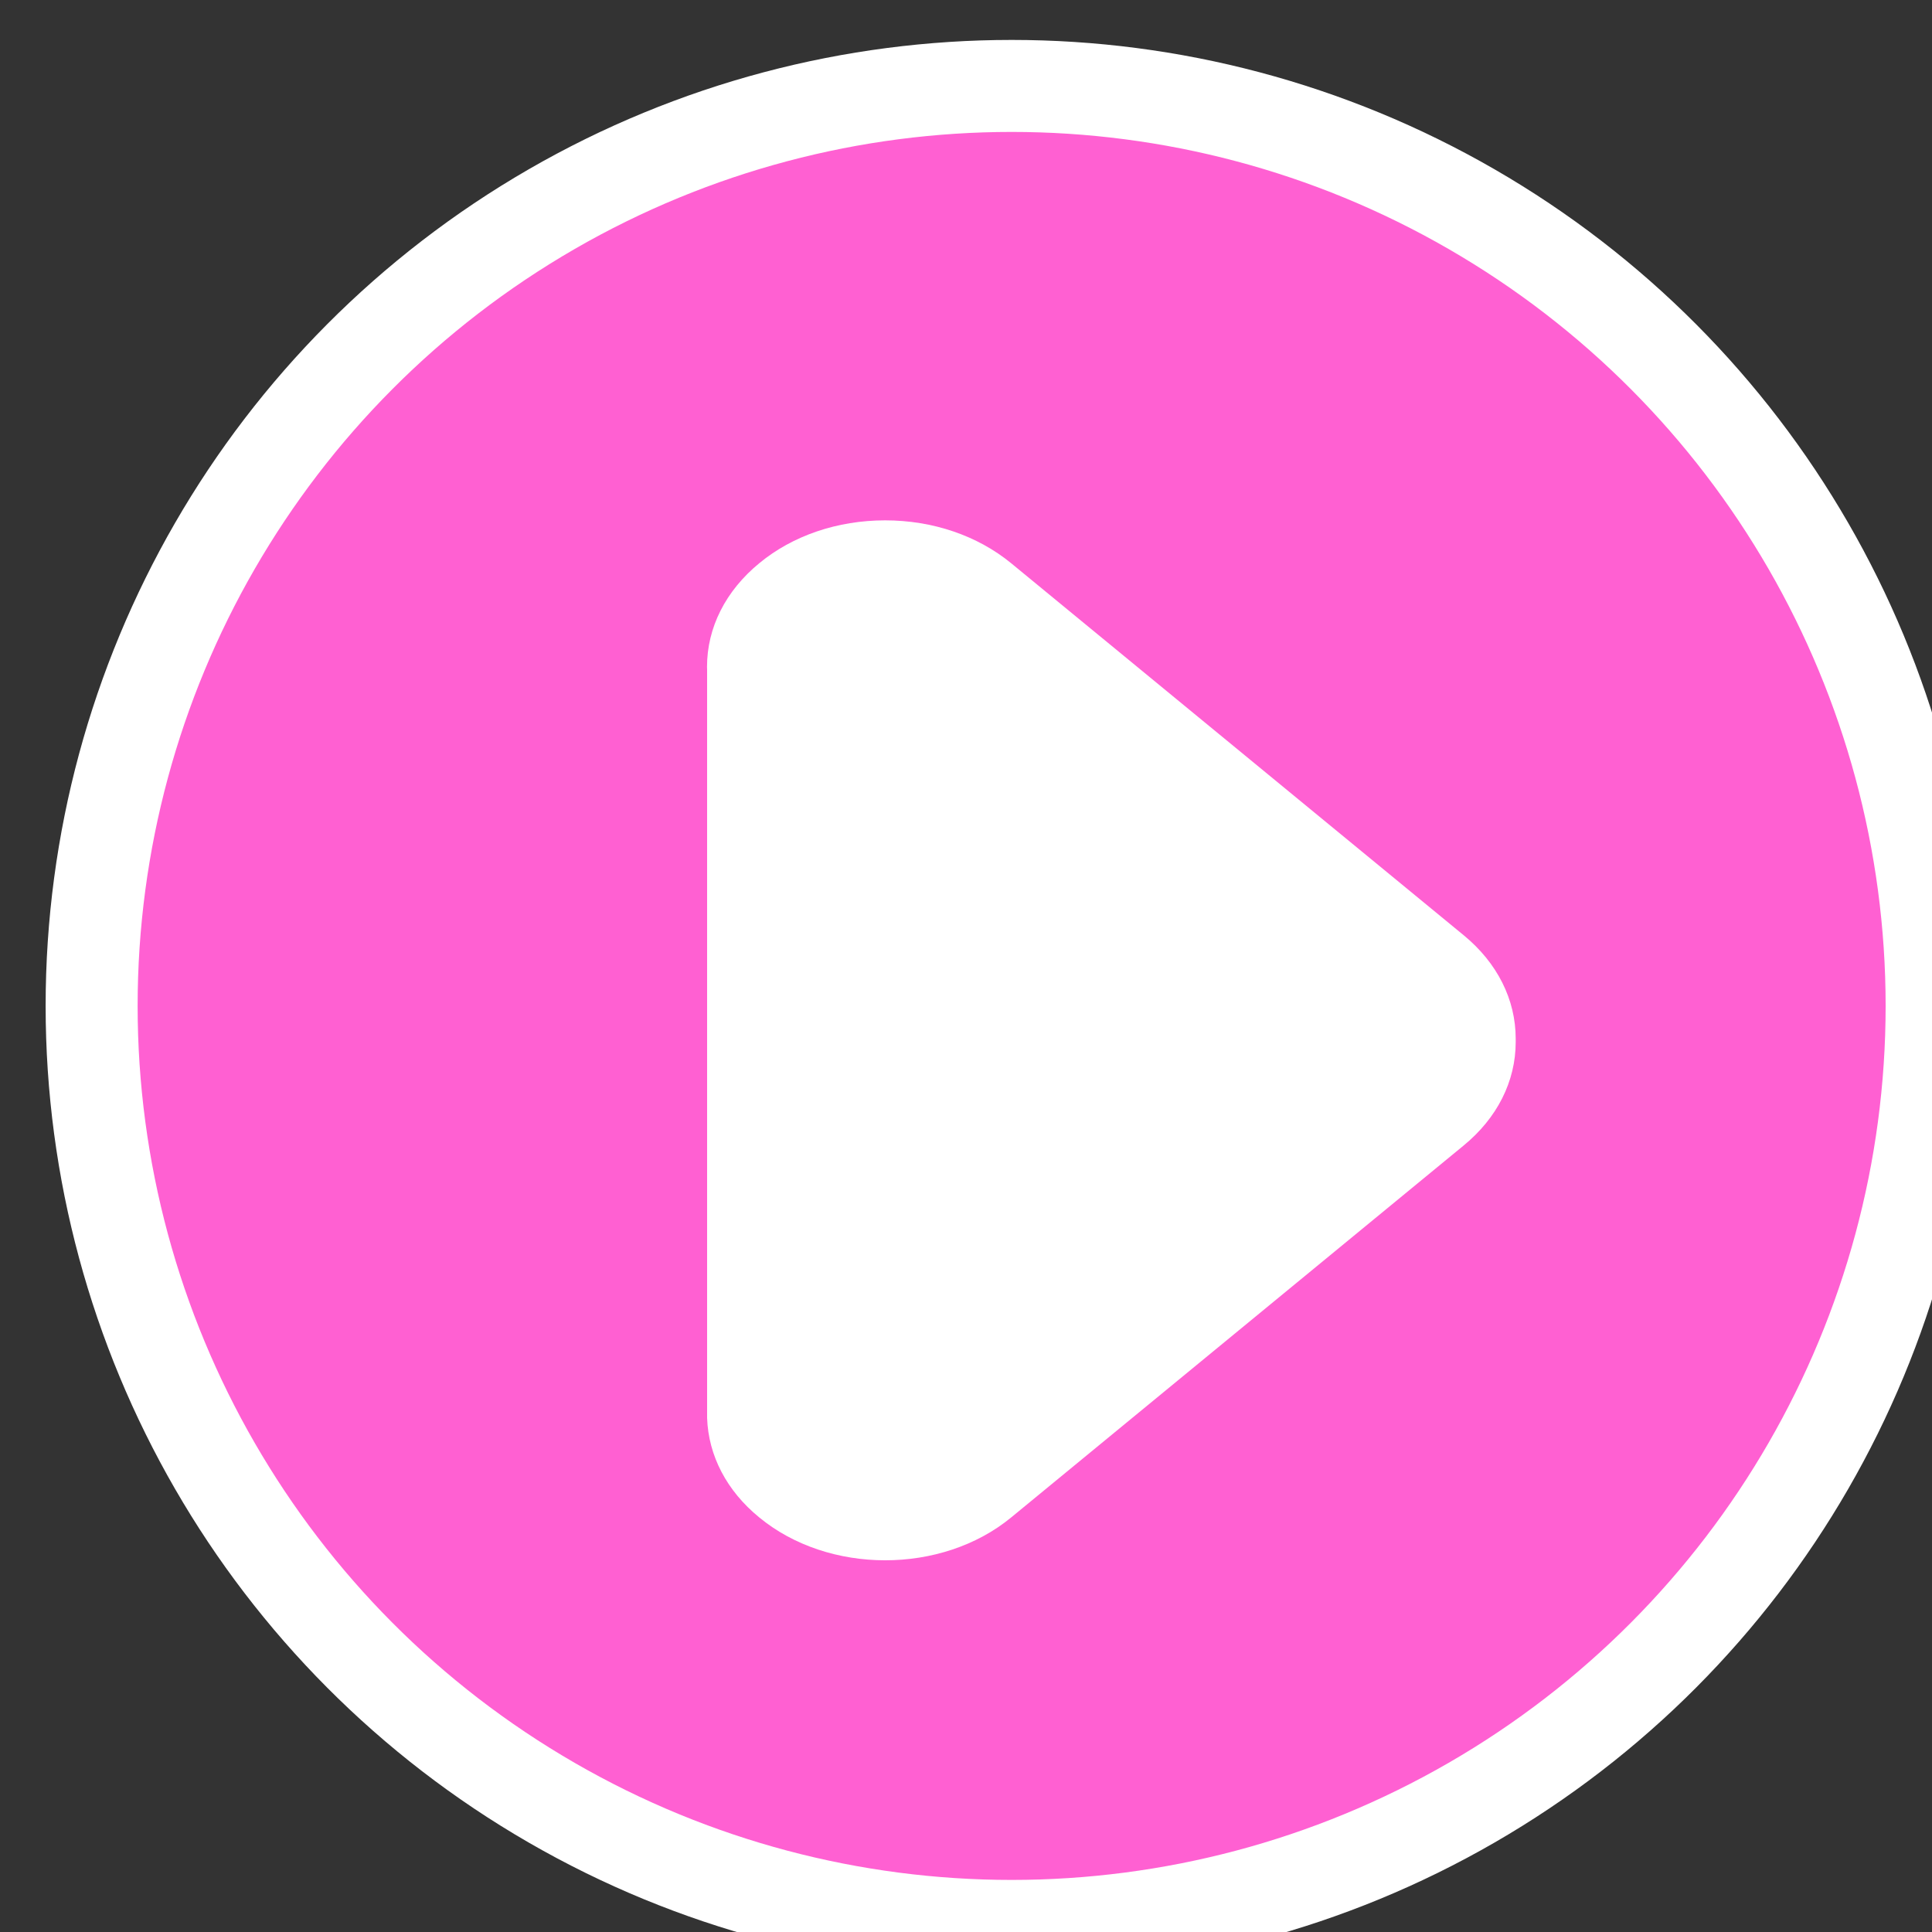 <svg width="21" height="21" viewBox="0 0 21 21" fill="none" xmlns="http://www.w3.org/2000/svg">
<rect x="0" y="0" width="21" height="21" fill="#333333" stroke="none"/>
<circle cx="10.996" cy="10.934" r="10" fill="#FF60D2"/>
<circle cx="10.996" cy="10.934" r="10" stroke="white"/>
<path d="M15.907 12.453L10.991 16.494C10.236 17.115 9.007 17.115 8.253 16.494C7.899 16.205 7.7 15.822 7.686 15.413L7.686 11.347L7.686 7.281C7.686 7.27 7.685 7.259 7.685 7.248C7.685 6.822 7.887 6.422 8.254 6.121C8.616 5.822 9.103 5.656 9.621 5.656C10.139 5.656 10.625 5.822 10.992 6.123L15.91 10.166C16.275 10.466 16.475 10.865 16.475 11.29L16.475 11.326C16.475 11.753 16.274 12.153 15.907 12.453Z" fill="white"/>
</svg>
